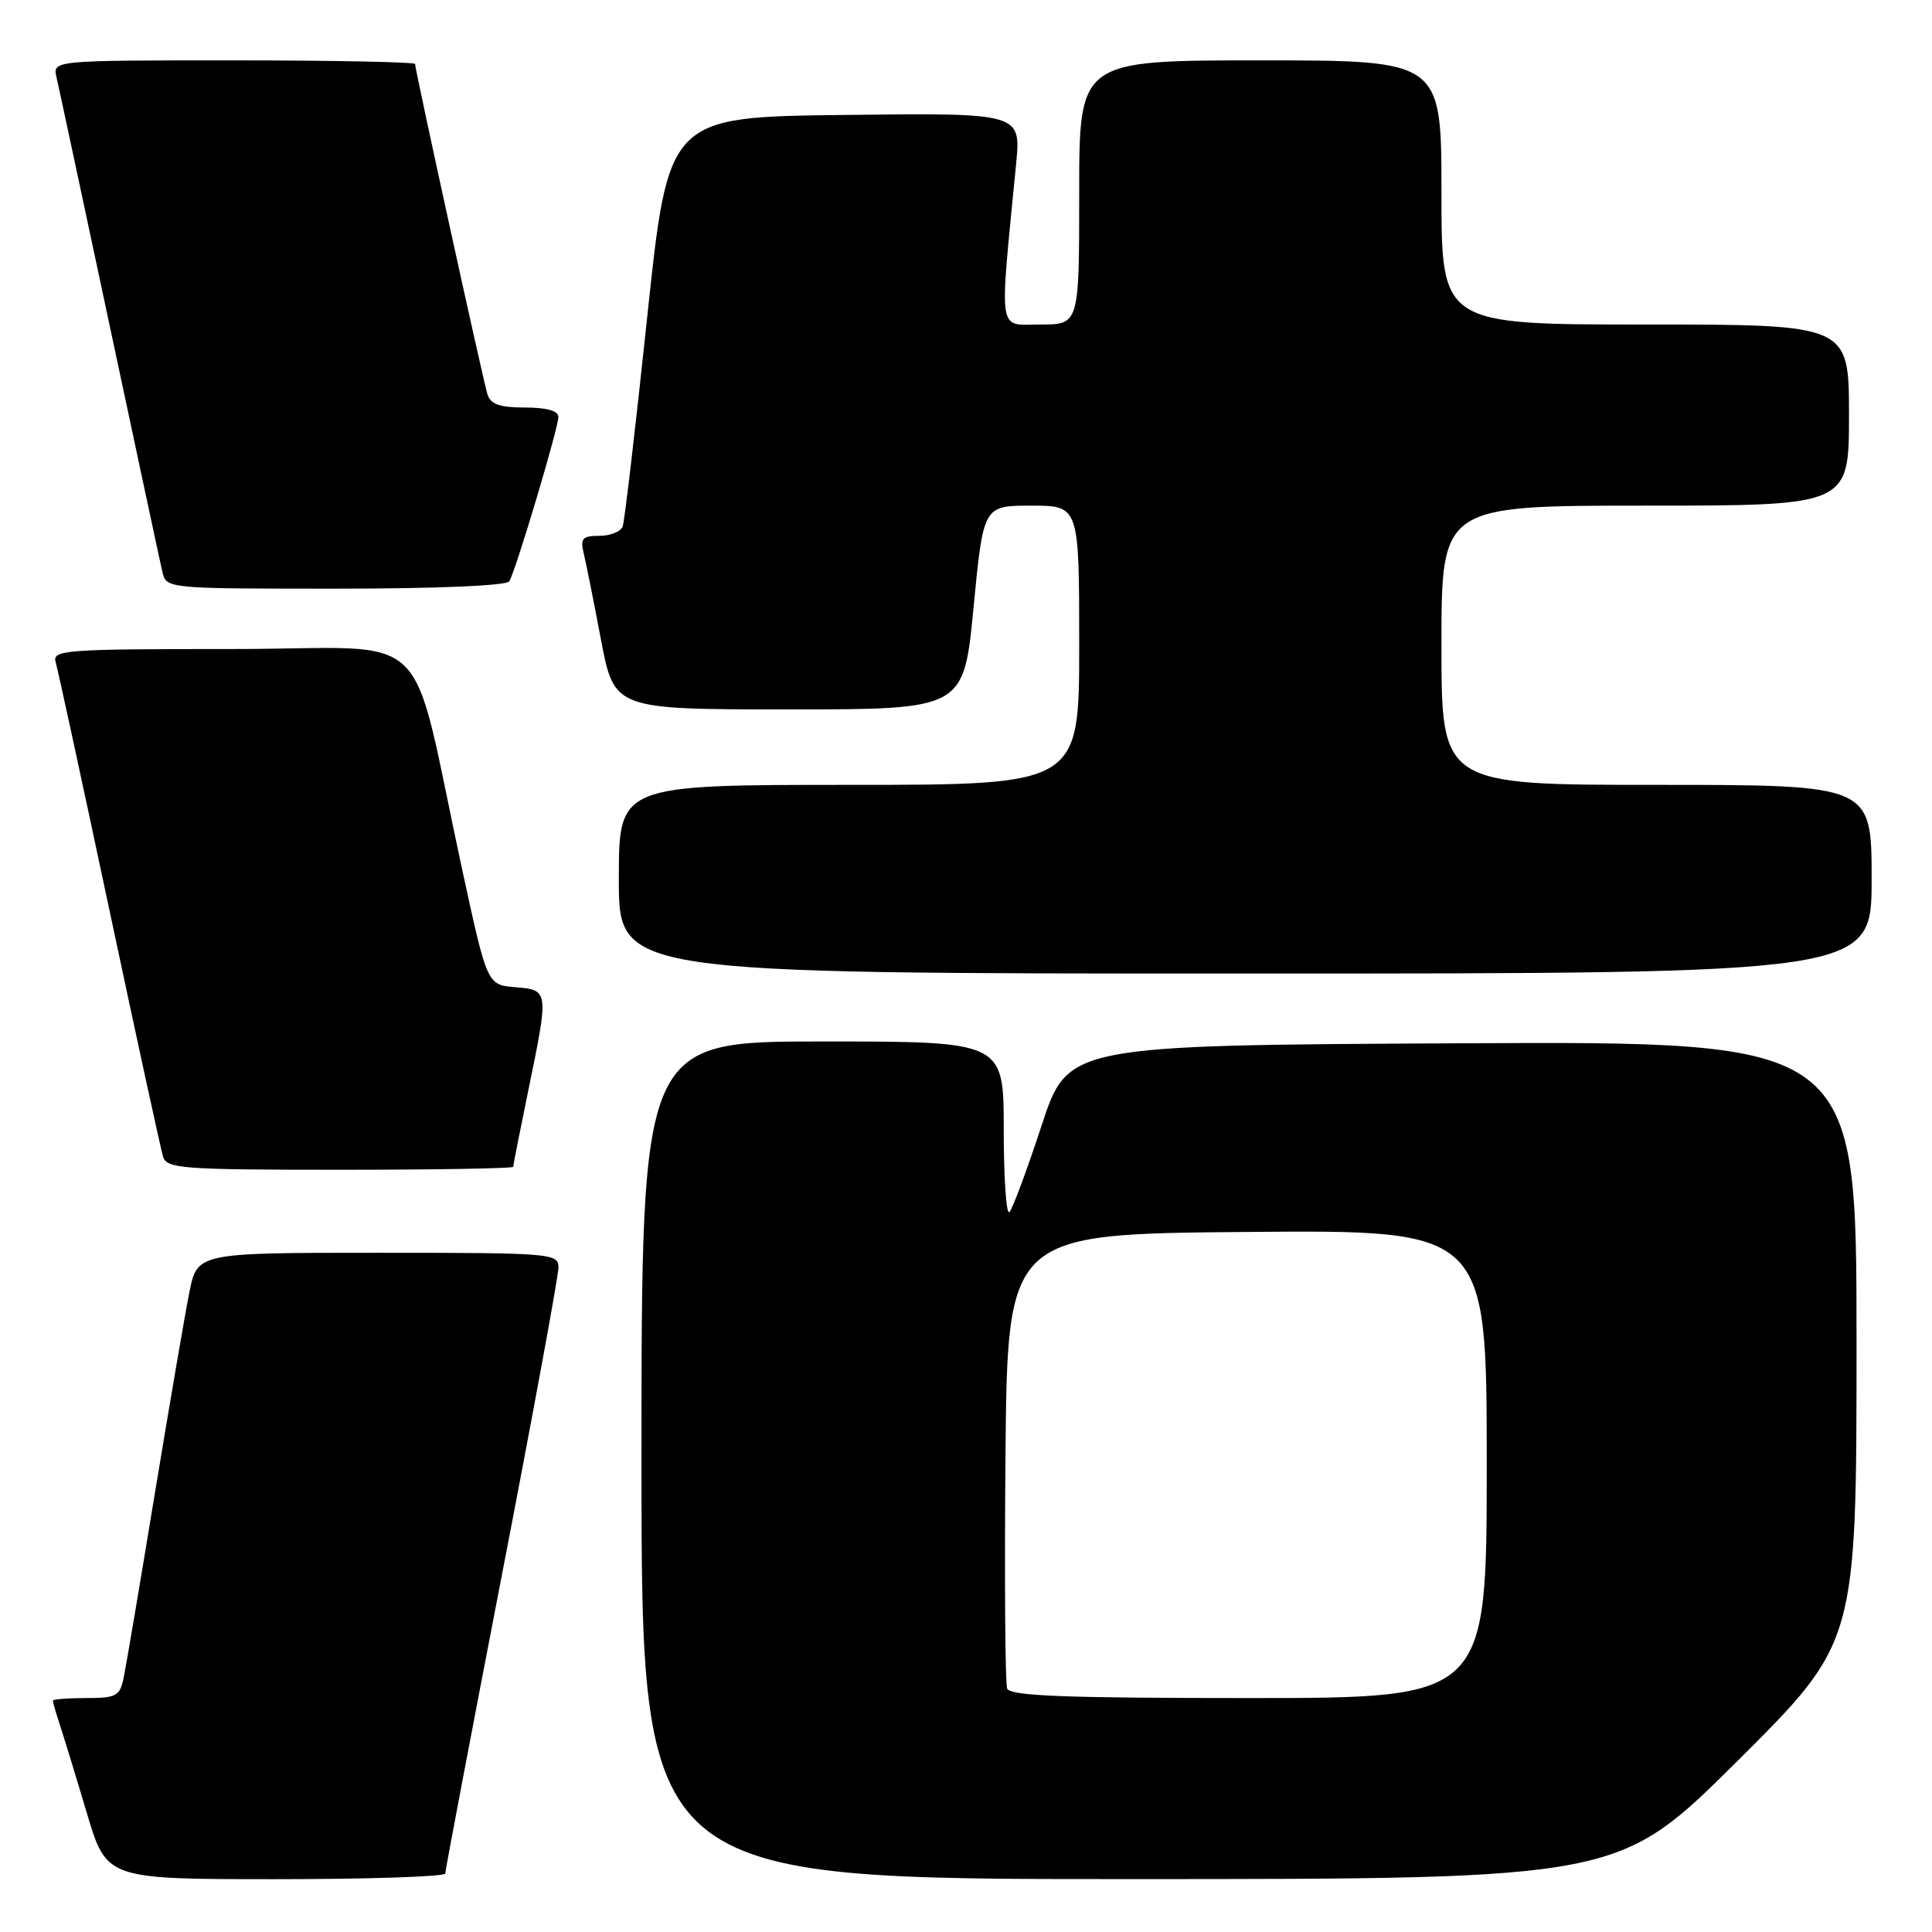 <?xml version="1.0" encoding="UTF-8" standalone="no"?>
<!DOCTYPE svg PUBLIC "-//W3C//DTD SVG 1.1//EN" "http://www.w3.org/Graphics/SVG/1.1/DTD/svg11.dtd" >
<svg xmlns="http://www.w3.org/2000/svg" xmlns:xlink="http://www.w3.org/1999/xlink" version="1.1" viewBox="0 0 256 256">
 <g >
 <path fill="currentColor"
d=" M 59.00 248.25 C 59.00 247.84 62.38 230.04 66.50 208.71 C 70.63 187.37 74.00 169.03 74.00 167.96 C 74.00 166.07 73.15 166.00 50.07 166.00 C 26.14 166.00 26.14 166.00 25.09 171.25 C 24.51 174.14 22.45 186.18 20.50 198.00 C 18.56 209.82 16.71 220.74 16.40 222.25 C 15.89 224.75 15.44 225.00 11.42 225.00 C 8.99 225.00 7.00 225.16 7.00 225.35 C 7.00 225.54 7.43 227.01 7.95 228.60 C 8.47 230.20 10.08 235.44 11.51 240.25 C 14.12 249.00 14.12 249.00 36.56 249.00 C 48.90 249.00 59.00 248.66 59.00 248.25 Z  M 230.25 233.31 C 246.00 217.63 246.00 217.63 246.00 177.81 C 246.00 137.98 246.00 137.98 193.75 138.24 C 141.50 138.50 141.50 138.50 138.00 149.19 C 136.07 155.07 134.16 160.21 133.75 160.61 C 133.34 161.01 133.00 156.08 133.00 149.67 C 133.00 138.00 133.00 138.00 109.00 138.00 C 85.00 138.00 85.00 138.00 85.00 193.50 C 85.00 249.00 85.00 249.00 149.75 248.99 C 214.50 248.98 214.50 248.98 230.25 233.31 Z  M 68.00 154.61 C 68.00 154.40 68.90 149.85 70.00 144.50 C 72.74 131.19 72.74 131.18 68.28 130.81 C 64.56 130.50 64.56 130.50 61.30 115.50 C 54.05 82.07 58.10 86.00 30.86 86.00 C 8.48 86.00 6.90 86.12 7.38 87.75 C 7.66 88.71 10.86 103.45 14.48 120.50 C 18.10 137.55 21.31 152.29 21.60 153.25 C 22.09 154.85 24.10 155.00 45.07 155.00 C 57.68 155.00 68.00 154.82 68.00 154.61 Z  M 248.00 116.50 C 248.00 104.00 248.00 104.00 219.50 104.00 C 191.00 104.00 191.00 104.00 191.00 85.50 C 191.00 67.00 191.00 67.00 218.00 67.00 C 245.00 67.00 245.00 67.00 245.00 55.00 C 245.00 43.00 245.00 43.00 218.00 43.00 C 191.00 43.00 191.00 43.00 191.00 25.50 C 191.00 8.00 191.00 8.00 167.00 8.00 C 143.00 8.00 143.00 8.00 143.00 25.50 C 143.00 43.00 143.00 43.00 137.85 43.00 C 132.13 43.00 132.40 44.78 134.64 21.73 C 135.29 14.96 135.29 14.96 111.93 15.23 C 88.56 15.50 88.56 15.50 85.76 42.00 C 84.22 56.58 82.76 69.06 82.51 69.75 C 82.27 70.44 80.87 71.00 79.42 71.00 C 77.19 71.00 76.87 71.35 77.33 73.25 C 77.63 74.49 78.67 79.66 79.63 84.75 C 81.39 94.00 81.39 94.00 104.54 94.00 C 127.70 94.00 127.70 94.00 129.00 80.50 C 130.30 67.00 130.30 67.00 136.65 67.00 C 143.00 67.00 143.00 67.00 143.00 85.50 C 143.00 104.00 143.00 104.00 112.50 104.00 C 82.00 104.00 82.00 104.00 82.00 116.50 C 82.00 129.00 82.00 129.00 165.00 129.00 C 248.00 129.00 248.00 129.00 248.00 116.50 Z  M 67.48 77.03 C 68.33 75.66 73.97 56.76 73.99 55.25 C 74.00 54.44 72.45 54.00 69.57 54.00 C 66.22 54.00 65.00 53.57 64.59 52.25 C 64.00 50.35 55.00 9.26 55.00 8.48 C 55.00 8.22 44.19 8.00 30.98 8.00 C 6.96 8.00 6.96 8.00 7.49 10.25 C 7.78 11.49 10.93 26.23 14.50 43.00 C 18.07 59.77 21.22 74.51 21.51 75.75 C 22.04 78.00 22.04 78.00 44.46 78.00 C 57.84 78.00 67.12 77.61 67.48 77.03 Z  M 133.45 223.74 C 133.19 223.04 133.09 209.21 133.23 192.99 C 133.50 163.50 133.50 163.50 165.25 163.24 C 197.00 162.97 197.00 162.97 197.00 193.99 C 197.00 225.00 197.00 225.00 165.47 225.00 C 141.01 225.00 133.83 224.72 133.45 223.74 Z "/>
</g>
</svg>